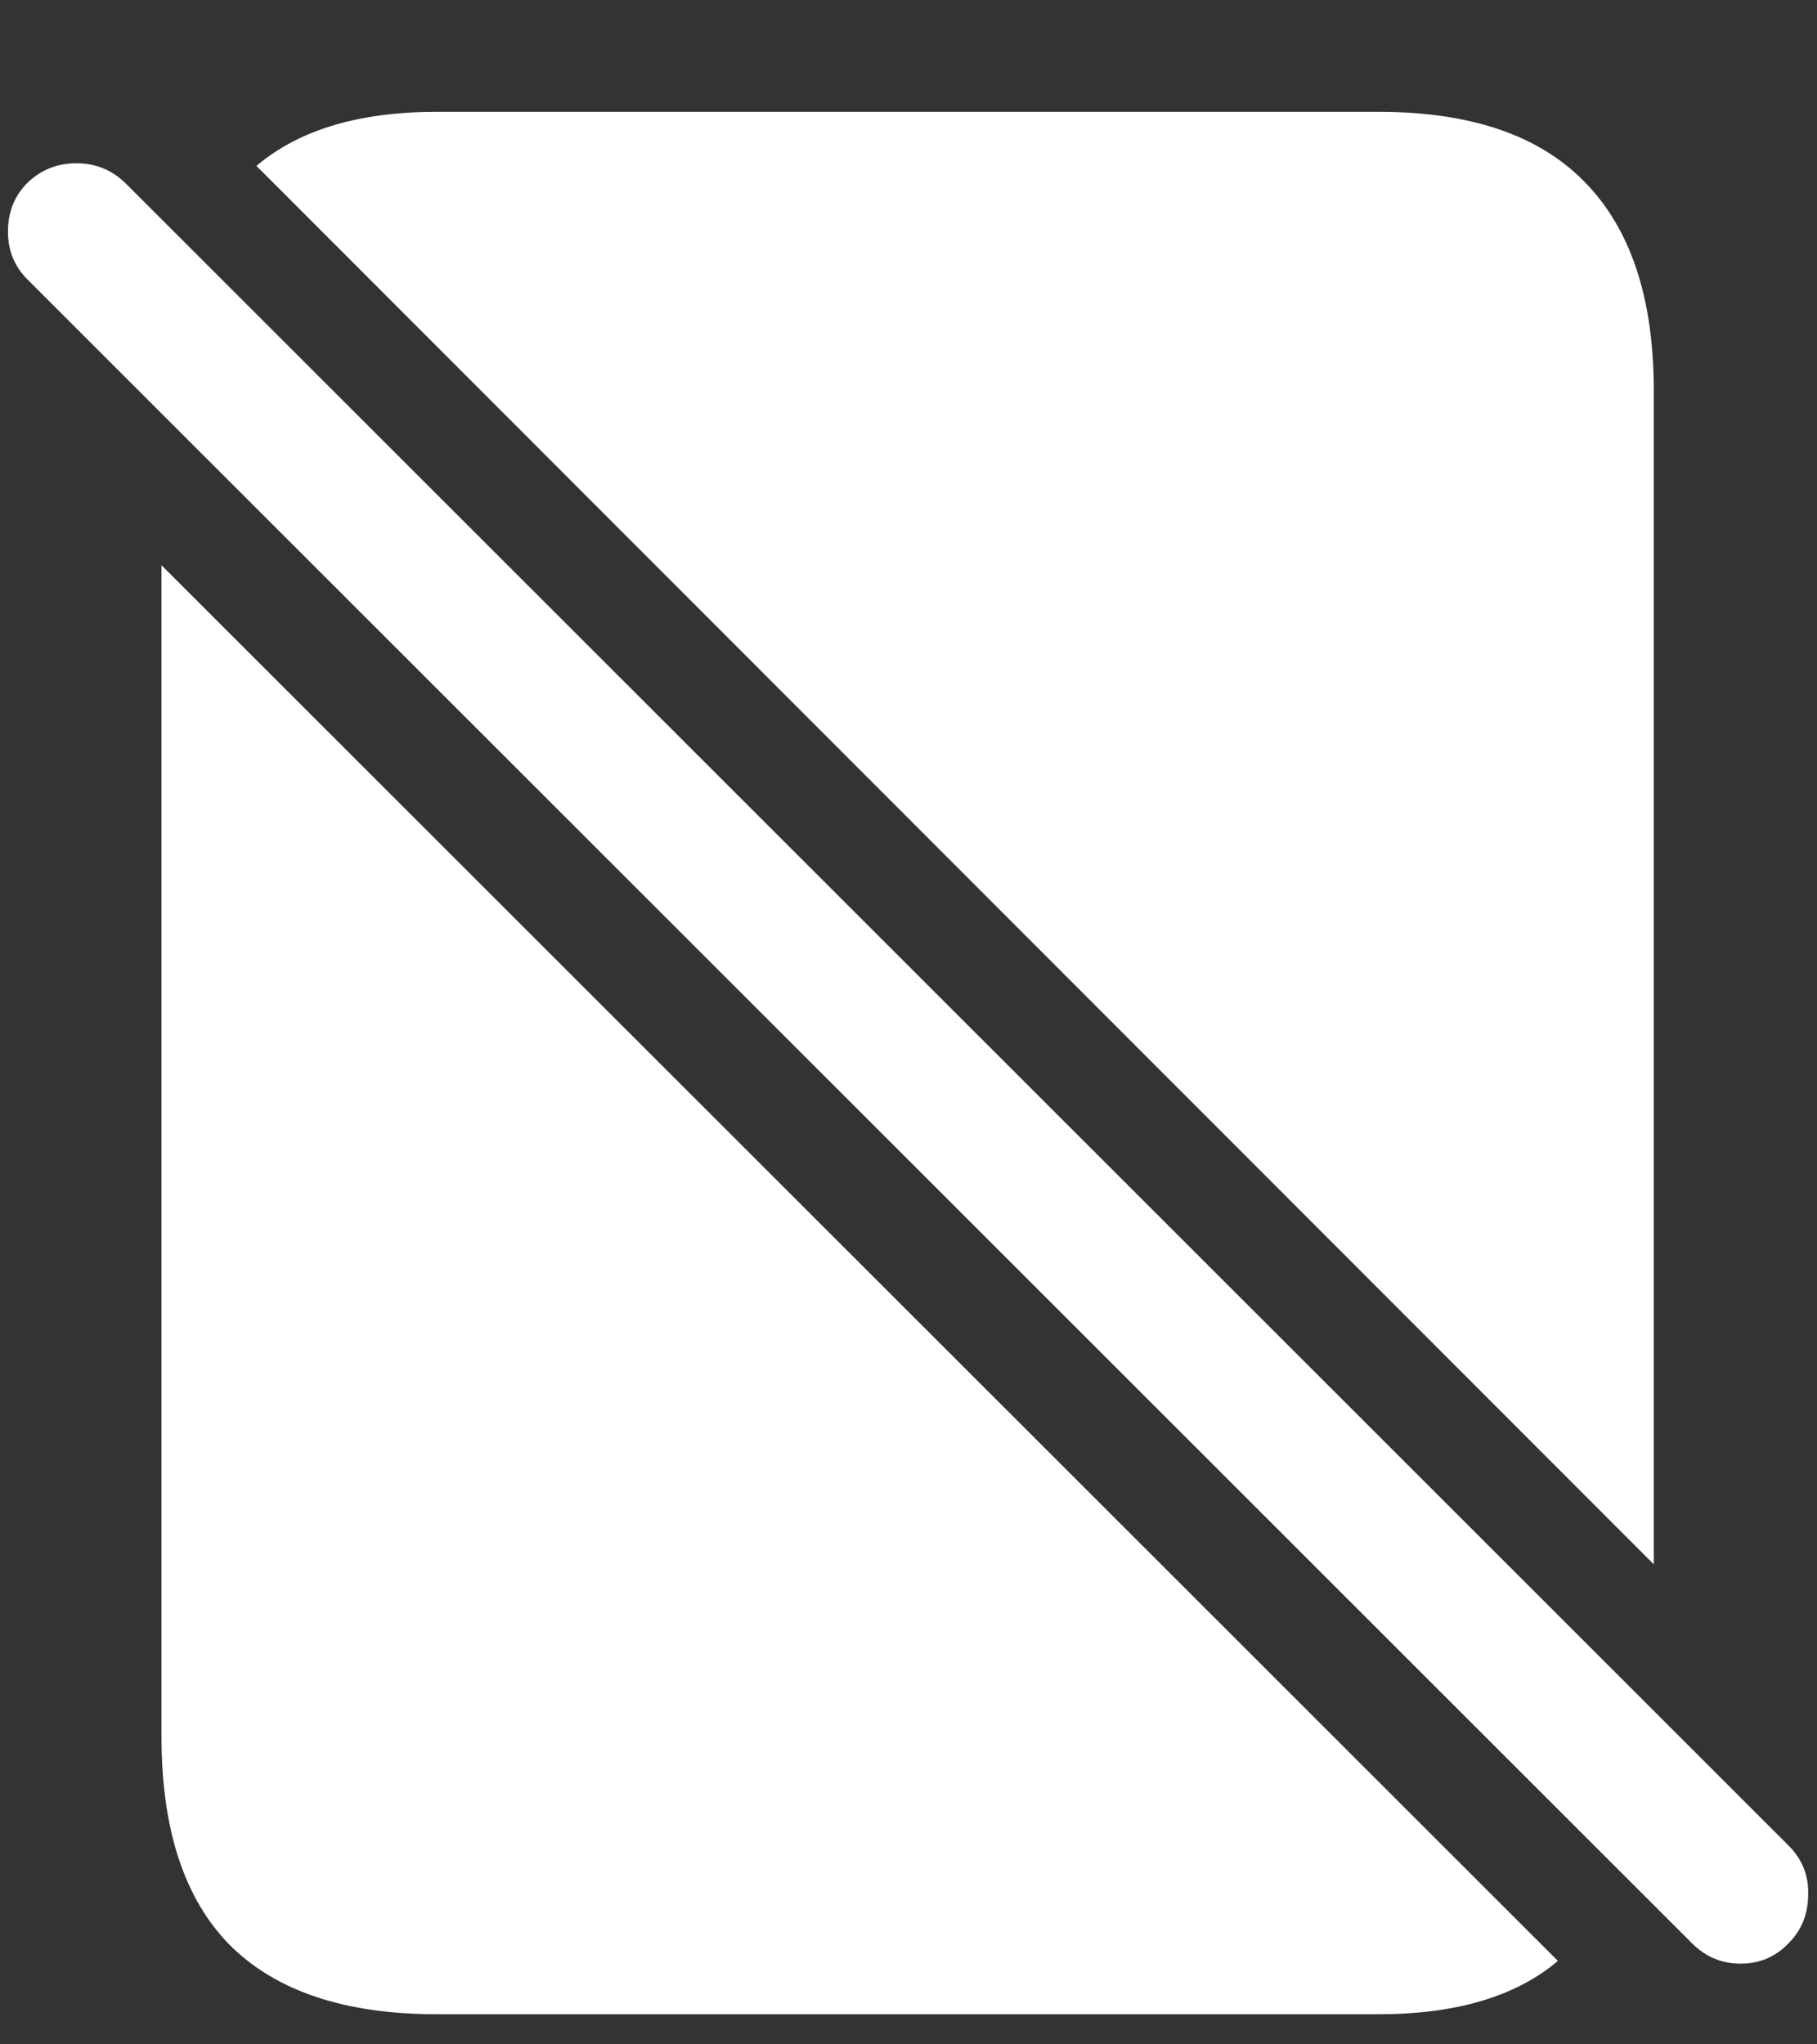 <?xml version="1.0" encoding="UTF-8"?>
<svg xmlns="http://www.w3.org/2000/svg" xmlns:xlink="http://www.w3.org/1999/xlink" width="24" height="27" viewBox="0 0 24 27" version="1.1">
<rect x="0" y="0" width="24" height="27" fill="#333333" stroke="none"/>
<g id="surface1">
<path style=" stroke:none;fill-rule:nonzero;fill:rgb(100%,100%,100%);fill-opacity:1;" d="M 2.133 7.465 L 2.133 22.934 C 2.133 24.16 2.434 25.078 3.035 25.688 C 3.645 26.297 4.555 26.602 5.766 26.602 L 18.211 26.602 C 19.234 26.602 20.023 26.367 20.578 25.898 Z M 21.844 20.66 L 21.844 5.156 C 21.844 3.938 21.539 3.02 20.93 2.402 C 20.328 1.785 19.422 1.477 18.211 1.477 L 5.766 1.477 C 4.742 1.477 3.949 1.715 3.387 2.191 Z M 22.348 25.664 C 22.527 25.844 22.742 25.934 22.992 25.934 C 23.242 25.934 23.453 25.844 23.625 25.664 C 23.797 25.492 23.883 25.277 23.883 25.02 C 23.891 24.77 23.805 24.555 23.625 24.375 L 1.652 2.414 C 1.473 2.242 1.258 2.156 1.008 2.156 C 0.758 2.156 0.543 2.242 0.363 2.414 C 0.191 2.586 0.105 2.801 0.105 3.059 C 0.105 3.309 0.191 3.52 0.363 3.691 Z M 22.348 25.664 "/>
</g>
</svg>
